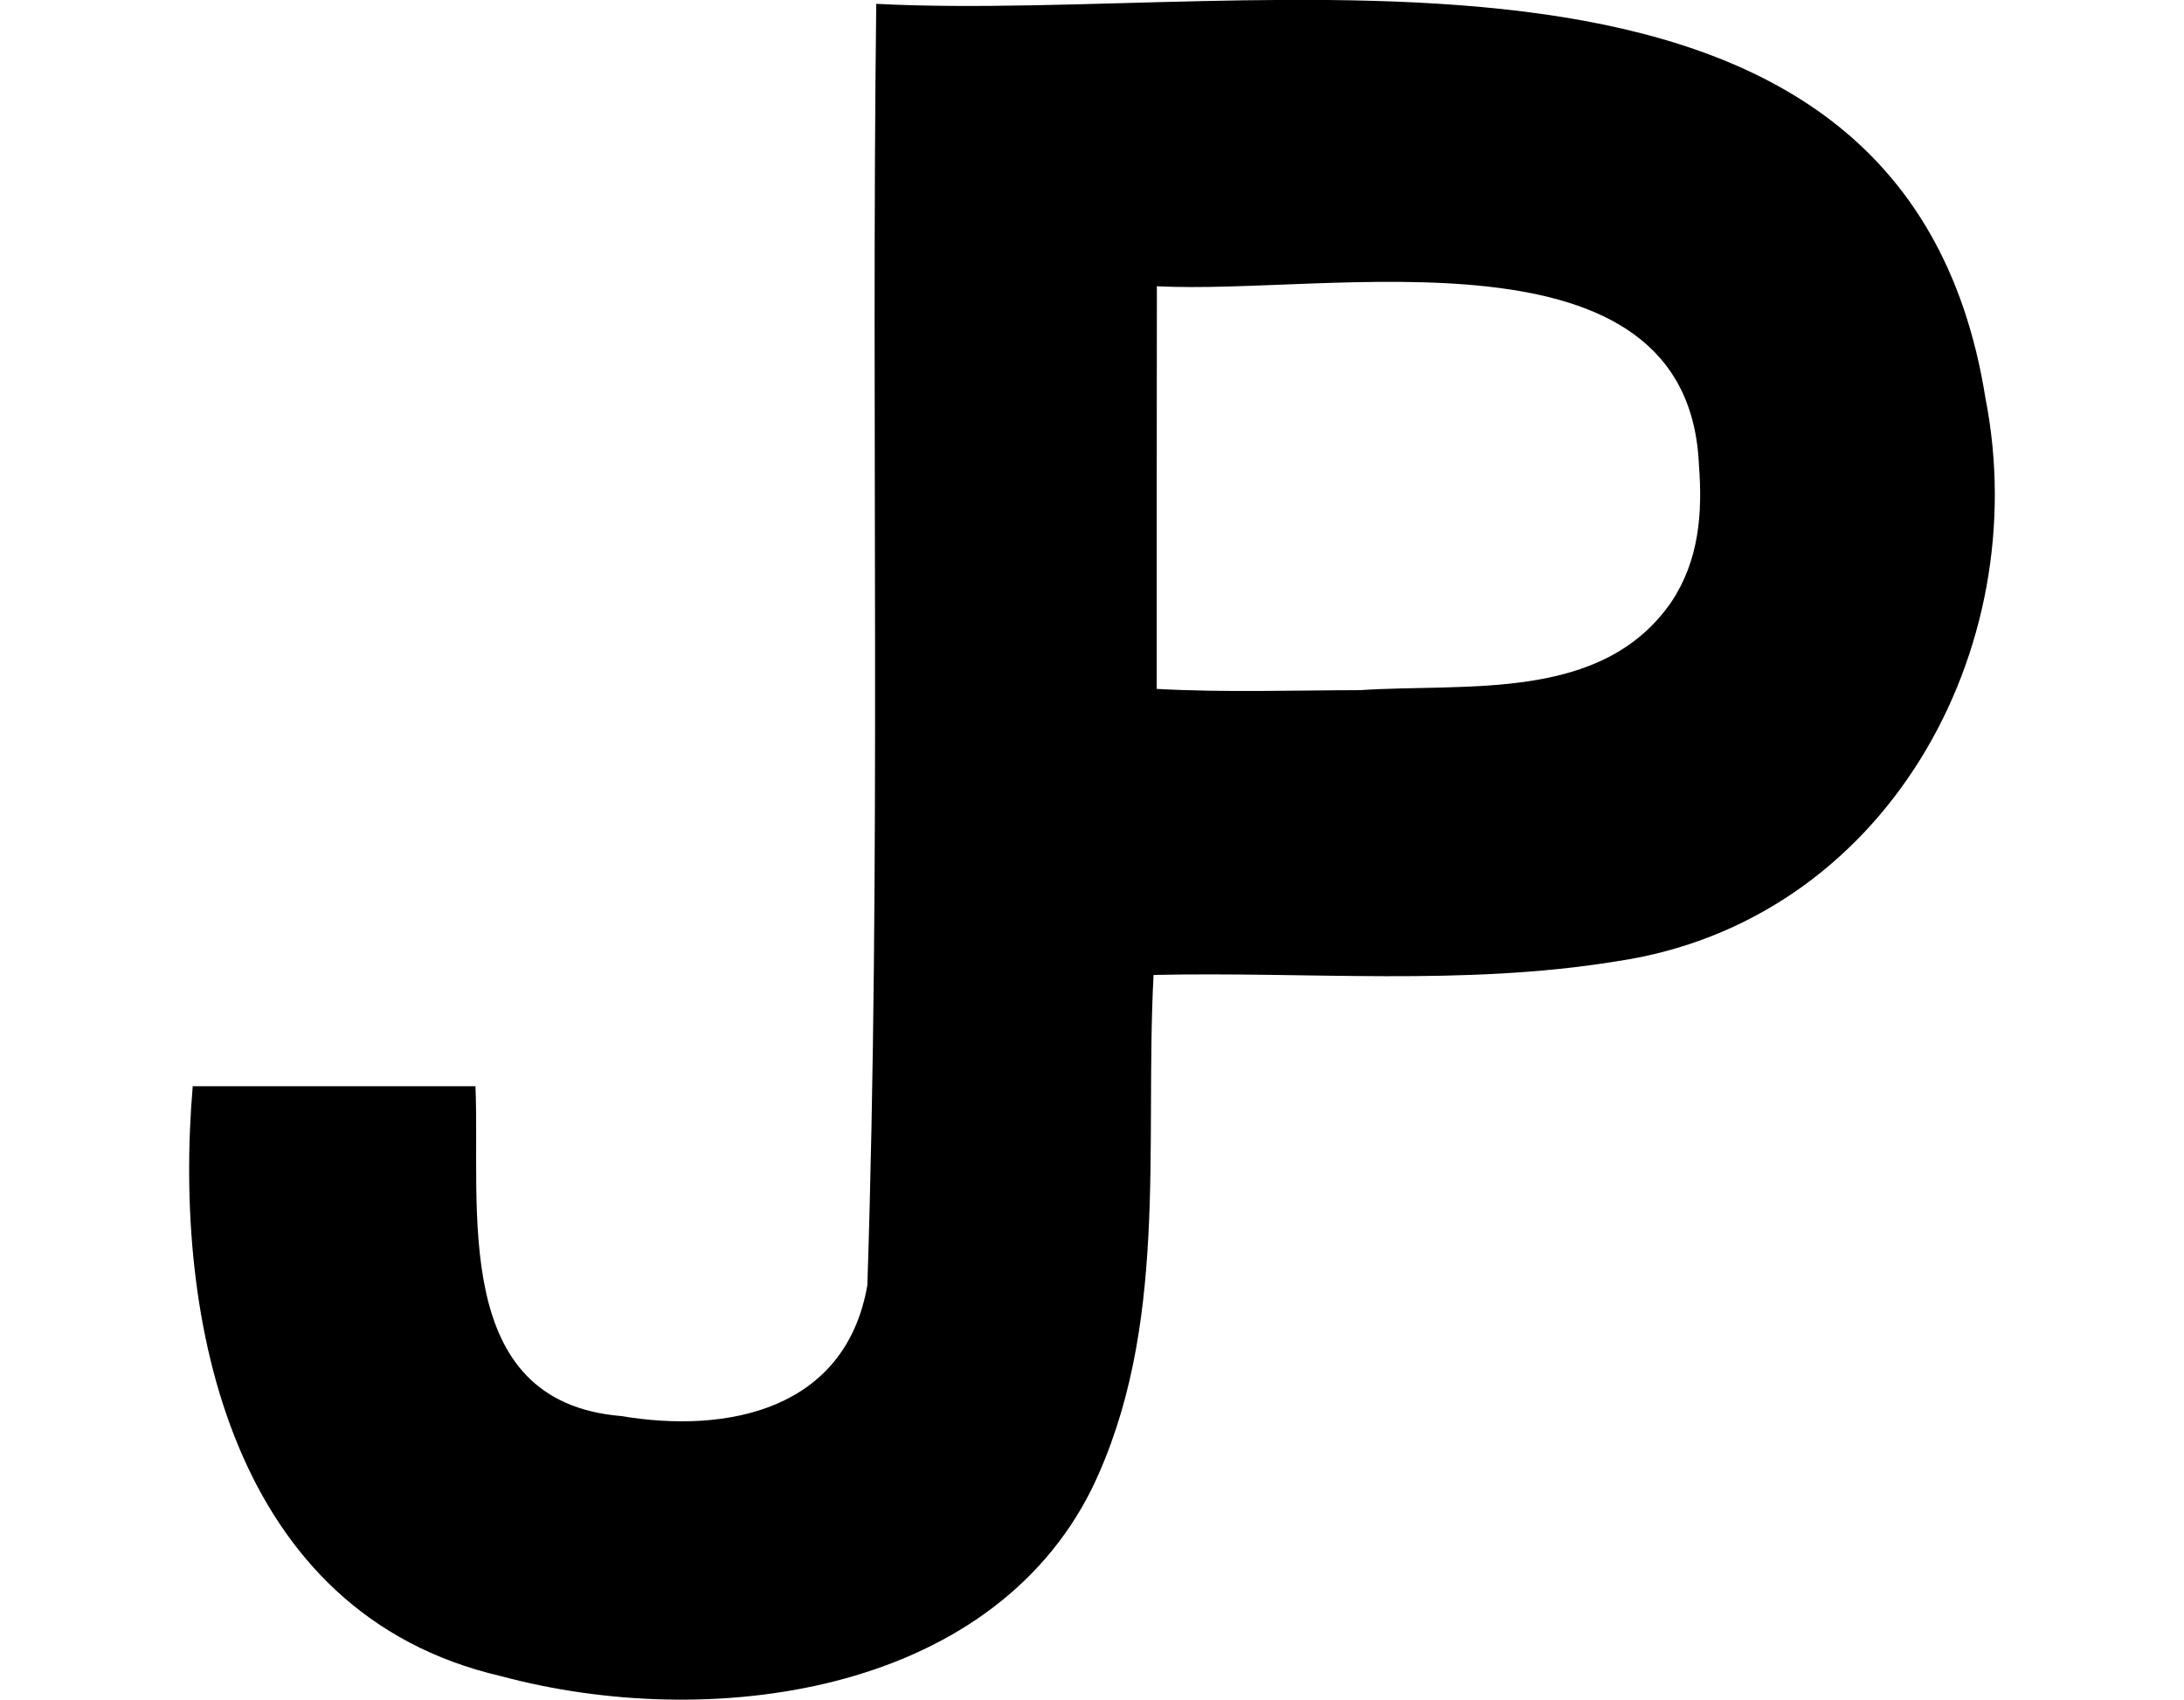 <?xml version="1.0" encoding="utf-8"?>
<!-- Generator: Adobe Illustrator 28.1.0, SVG Export Plug-In . SVG Version: 6.00 Build 0)  -->
<svg version="1.1" id="Capa_1" xmlns="http://www.w3.org/2000/svg" xmlns:xlink="http://www.w3.org/1999/xlink" x="0px" y="0px"
	 viewBox="0 0 125.22 97.45" style="enable-background:new 0 0 125.22 97.45;" xml:space="preserve">
<path d="M11.05,62.28c5.34,0,10.7,0,16.21,0c0.3,7.01-1.49,18.09,8.35,18.91c6.13,1.03,12.88-0.36,14.12-7.5
	c0.8-24.46,0.21-48.98,0.51-73.47c22.06,1.16,58.89-7.1,63.6,22.63c2.82,14.39-5.73,30.01-21.17,32.27
	c-8.75,1.43-17.69,0.58-26.53,0.78c-0.52,9.86,0.9,20.25-3.53,29.44c-5.92,11.93-22.06,13.95-33.9,10.76
	C13.29,92.53,9.9,75.76,11.05,62.28z M66.32,39.5c3.87,0.21,7.78,0.08,11.67,0.07c6.16-0.41,13.87,0.7,17.84-5.06
	c1.59-2.39,1.79-5.1,1.58-7.83c-0.59-14.16-21.17-9.73-31.08-10.27C66.32,24.12,66.32,31.77,66.32,39.5z"/>
</svg>
